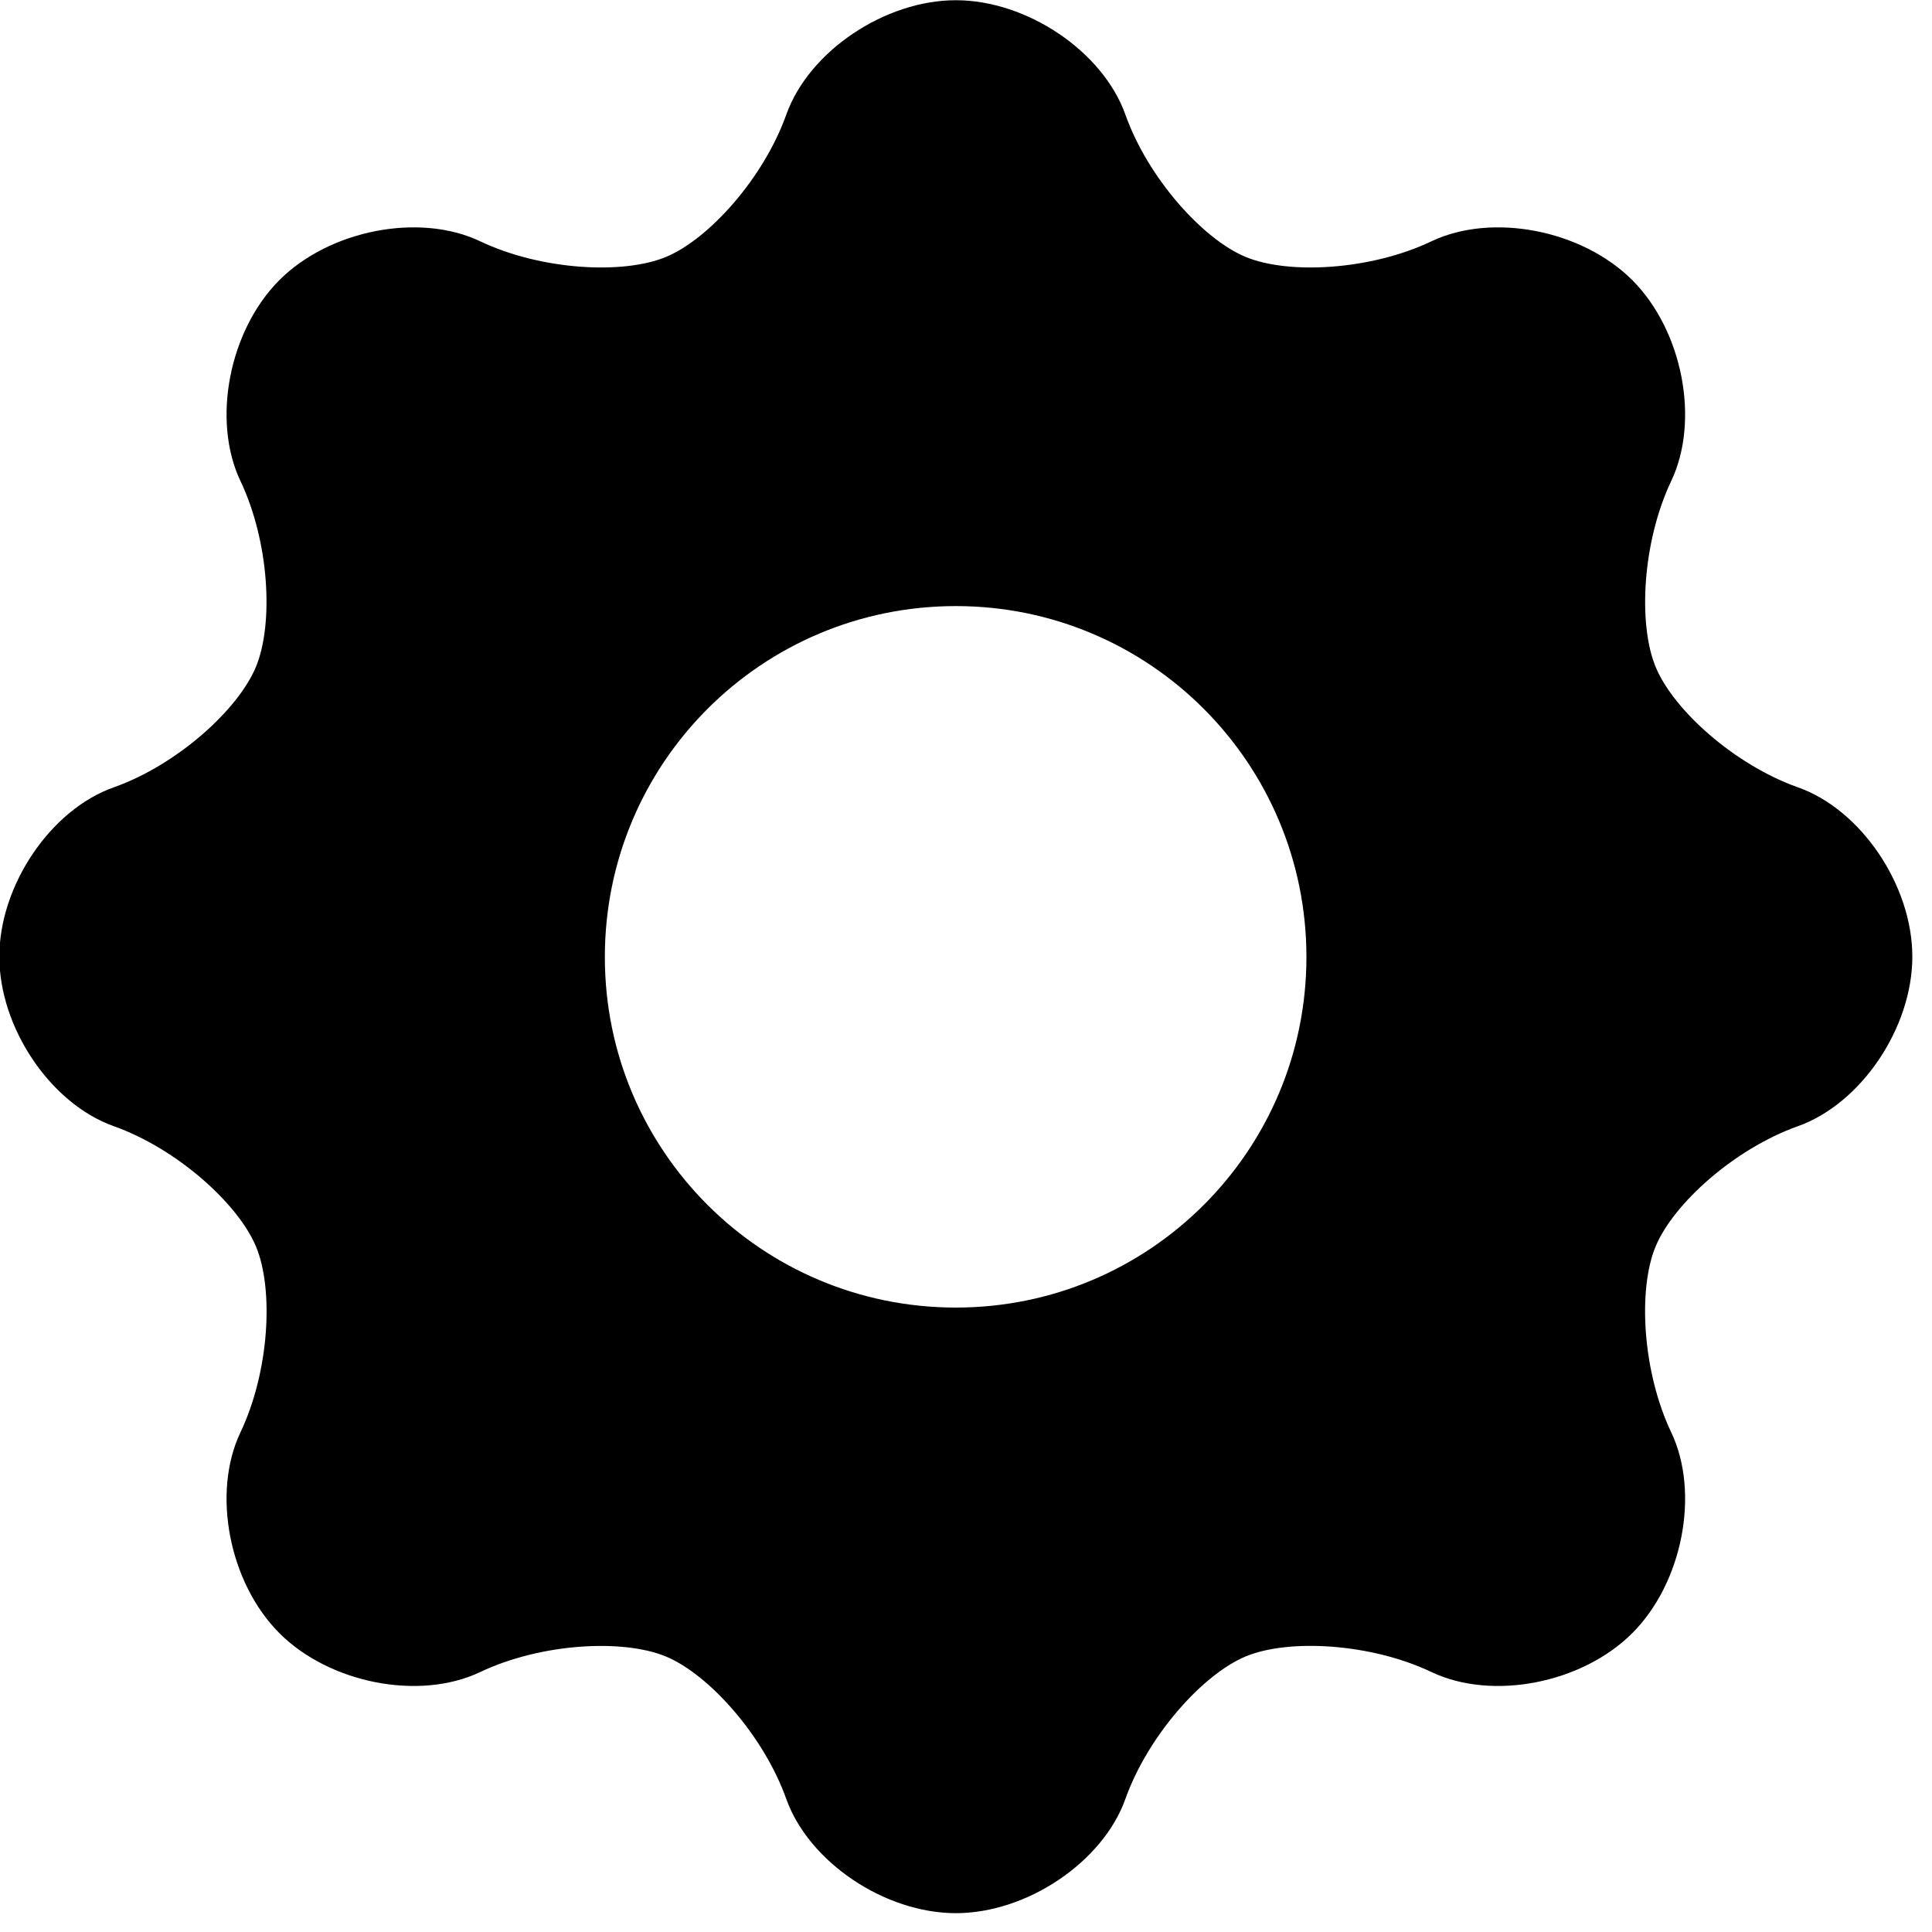 <svg xmlns="http://www.w3.org/2000/svg" xmlns:xlink="http://www.w3.org/1999/xlink" preserveAspectRatio="xMidYMid" width="44" height="44" viewBox="0 0 44 44">
  <defs>
    <style>

      .cls-2 {
        fill: #000000;
        filter: url(#color-overlay-1);
      }
    </style>

    <filter id="color-overlay-1" filterUnits="userSpaceOnUse">
      <feFlood flood-color="#555555" flood-opacity="1"/>
      <feComposite operator="in" in2="SourceGraphic"/>
      <feBlend mode="normal" in2="SourceGraphic" result="colorOverlay"/>
    </filter>
  </defs>
  <path d="M43.552,21.787 C43.552,20.167 42.386,18.438 40.947,17.931 C39.507,17.421 38.112,16.173 37.706,15.188 C37.300,14.206 37.406,12.333 38.061,10.954 C38.717,9.575 38.320,7.528 37.175,6.380 C36.029,5.234 33.982,4.839 32.602,5.495 C31.222,6.152 29.352,6.259 28.371,5.852 C27.390,5.447 26.142,4.050 25.630,2.611 C25.118,1.171 23.389,0.005 21.769,0.005 C20.148,0.005 18.419,1.171 17.907,2.611 C17.395,4.050 16.147,5.446 15.166,5.852 C14.185,6.259 12.315,6.152 10.935,5.495 C9.557,4.839 7.508,5.234 6.362,6.380 C5.217,7.528 4.820,9.575 5.476,10.954 C6.132,12.334 6.236,14.204 5.829,15.187 C5.421,16.169 4.030,17.421 2.591,17.931 C1.151,18.438 -0.015,20.167 -0.015,21.787 C-0.015,23.408 1.151,25.136 2.591,25.648 C4.030,26.160 5.423,27.412 5.831,28.391 C6.239,29.372 6.132,31.242 5.476,32.621 C4.820,33.999 5.217,36.047 6.362,37.193 C7.508,38.340 9.555,38.737 10.935,38.080 C12.315,37.424 14.185,37.318 15.166,37.726 C16.148,38.134 17.395,39.532 17.907,40.970 C18.419,42.406 20.148,43.571 21.769,43.571 C23.389,43.571 25.118,42.406 25.630,40.970 C26.142,39.532 27.388,38.134 28.369,37.724 C29.350,37.316 31.222,37.424 32.602,38.080 C33.981,38.737 36.029,38.340 37.175,37.193 C38.320,36.047 38.717,33.999 38.061,32.621 C37.406,31.241 37.298,29.371 37.704,28.391 C38.110,27.409 39.507,26.160 40.947,25.648 C42.386,25.136 43.552,23.408 43.552,21.787 ZM21.769,29.779 C17.349,29.779 13.775,26.208 13.775,21.796 C13.775,17.378 17.349,13.803 21.769,13.803 C26.179,13.803 29.753,17.378 29.753,21.796 C29.753,26.208 26.179,29.779 21.769,29.779 Z" id="path-1" class="cls-2" fill-rule="evenodd"/>
</svg>
